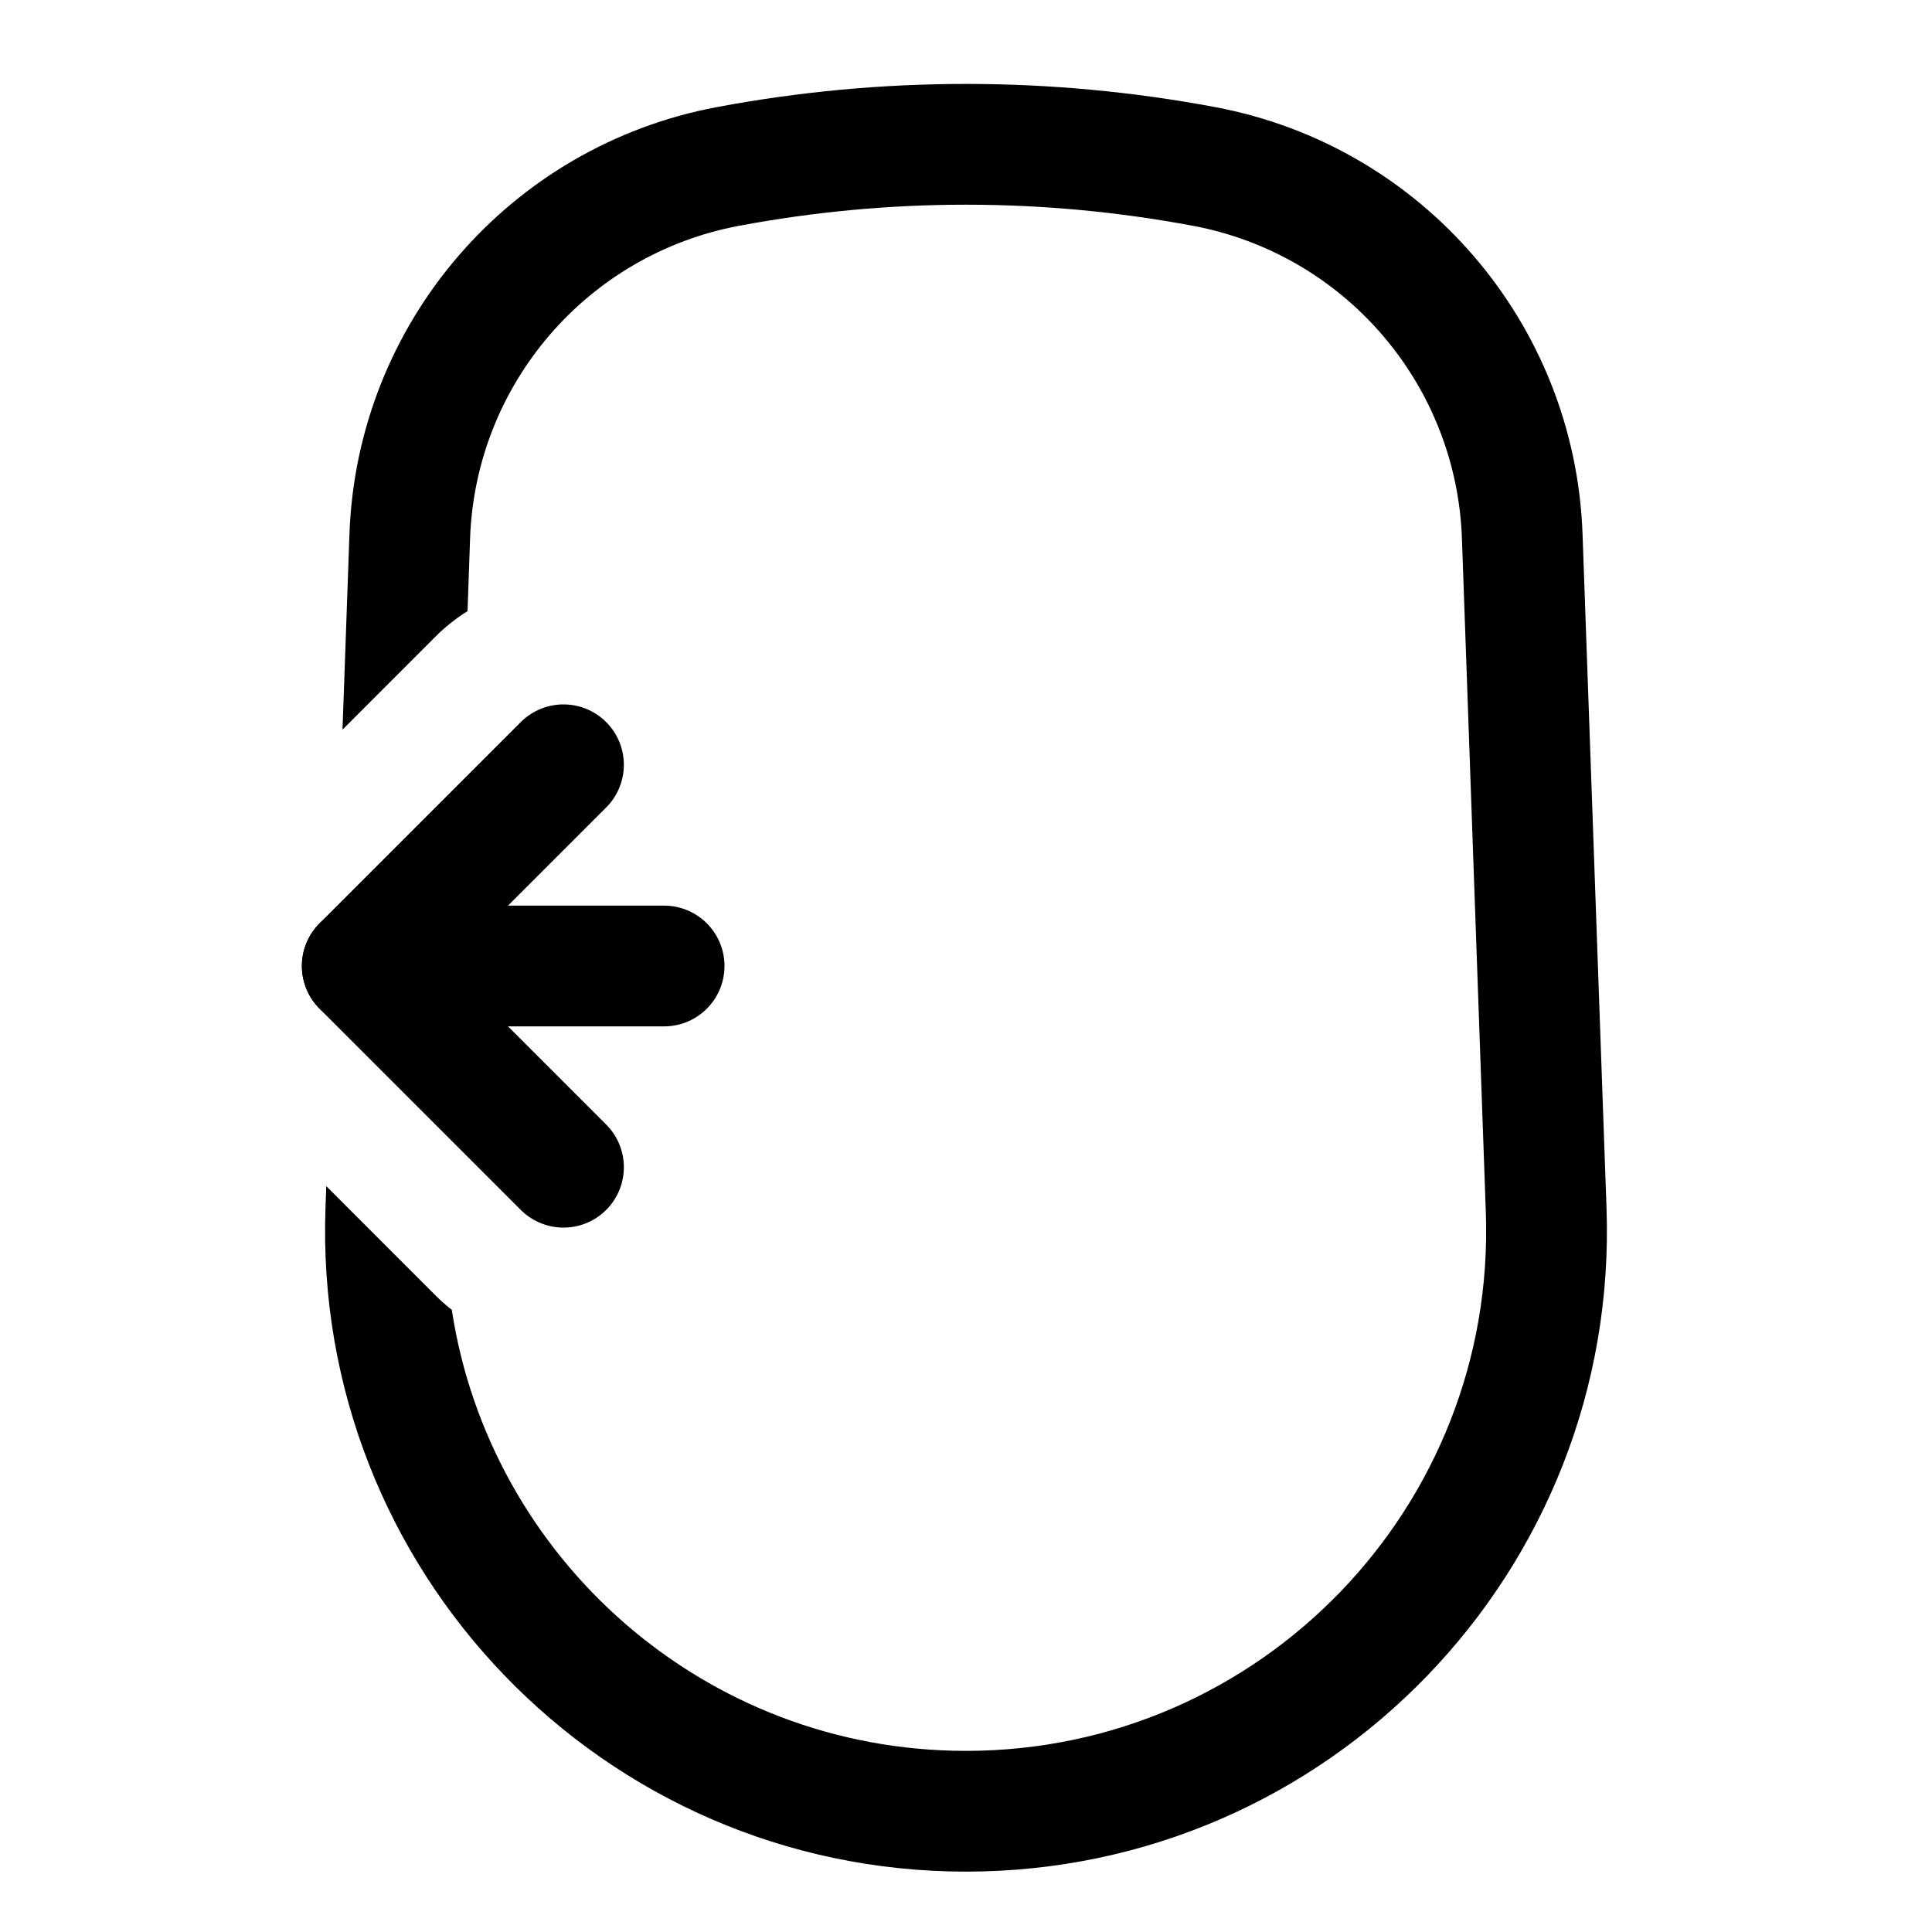 <svg width="32" height="32" viewBox="0 0 32 32" fill="none" xmlns="http://www.w3.org/2000/svg">
<path fill-rule="evenodd" clip-rule="evenodd" d="M24.214 8.917L24.61 20.078C24.784 24.953 20.878 29 16 29C11.673 29 8.112 25.817 7.483 21.695C7.389 21.621 7.298 21.541 7.212 21.455L5.404 19.646L5.391 20.007C5.177 26.014 9.989 31 16 31C22.011 31 26.823 26.014 26.609 20.007L26.212 8.846C26.088 5.356 23.56 2.418 20.127 1.774C17.4 1.262 14.6 1.262 11.873 1.774C8.44 2.418 5.912 5.356 5.788 8.846L5.673 12.085L7.212 10.545C7.376 10.381 7.555 10.24 7.744 10.122L7.786 8.917C7.877 6.362 9.728 4.211 12.241 3.74C14.725 3.274 17.275 3.274 19.759 3.74C22.272 4.211 24.123 6.362 24.214 8.917Z" fill="black"/>
<path d="M6 16H11" stroke="black" stroke-width="2" stroke-linecap="round"/>
<path d="M9.333 12.667L6 16L9.333 19.333" stroke="black" stroke-width="2" stroke-linecap="round" stroke-linejoin="round"/>
</svg>
